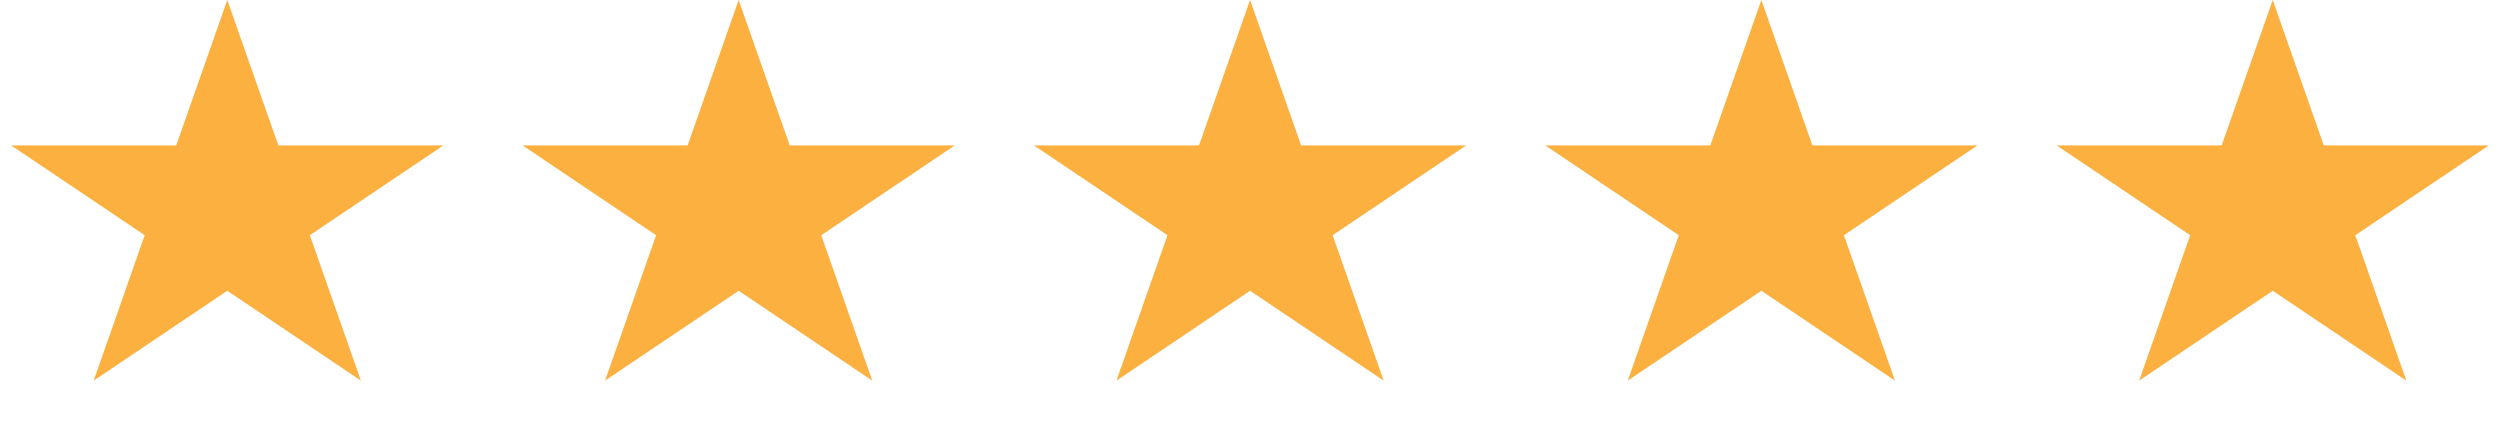 <svg width="101" height="17" viewBox="0 0 101 17" fill="none" xmlns="http://www.w3.org/2000/svg">
<path d="M9.182 0L11.244 5.873L17.915 5.873L12.518 9.503L14.579 15.377L9.182 11.747L3.785 15.377L5.846 9.503L0.449 5.873L7.121 5.873L9.182 0Z" fill="#FBB040"/>
<path d="M29.842 0L31.904 5.873L38.575 5.873L33.178 9.503L35.239 15.377L29.842 11.747L24.445 15.377L26.507 9.503L21.11 5.873L27.781 5.873L29.842 0Z" fill="#FBB040"/>
<path d="M50.502 0L52.564 5.873L59.235 5.873L53.838 9.503L55.9 15.377L50.502 11.747L45.105 15.377L47.167 9.503L41.77 5.873L48.441 5.873L50.502 0Z" fill="#FBB040"/>
<path d="M71.159 0L73.22 5.873L79.891 5.873L74.494 9.503L76.556 15.377L71.159 11.747L65.761 15.377L67.823 9.503L62.426 5.873L69.097 5.873L71.159 0Z" fill="#FBB040"/>
<path d="M91.819 0L93.88 5.873L100.551 5.873L95.154 9.503L97.216 15.377L91.819 11.747L86.422 15.377L88.483 9.503L83.086 5.873L89.757 5.873L91.819 0Z" fill="#FBB040"/>
</svg>
